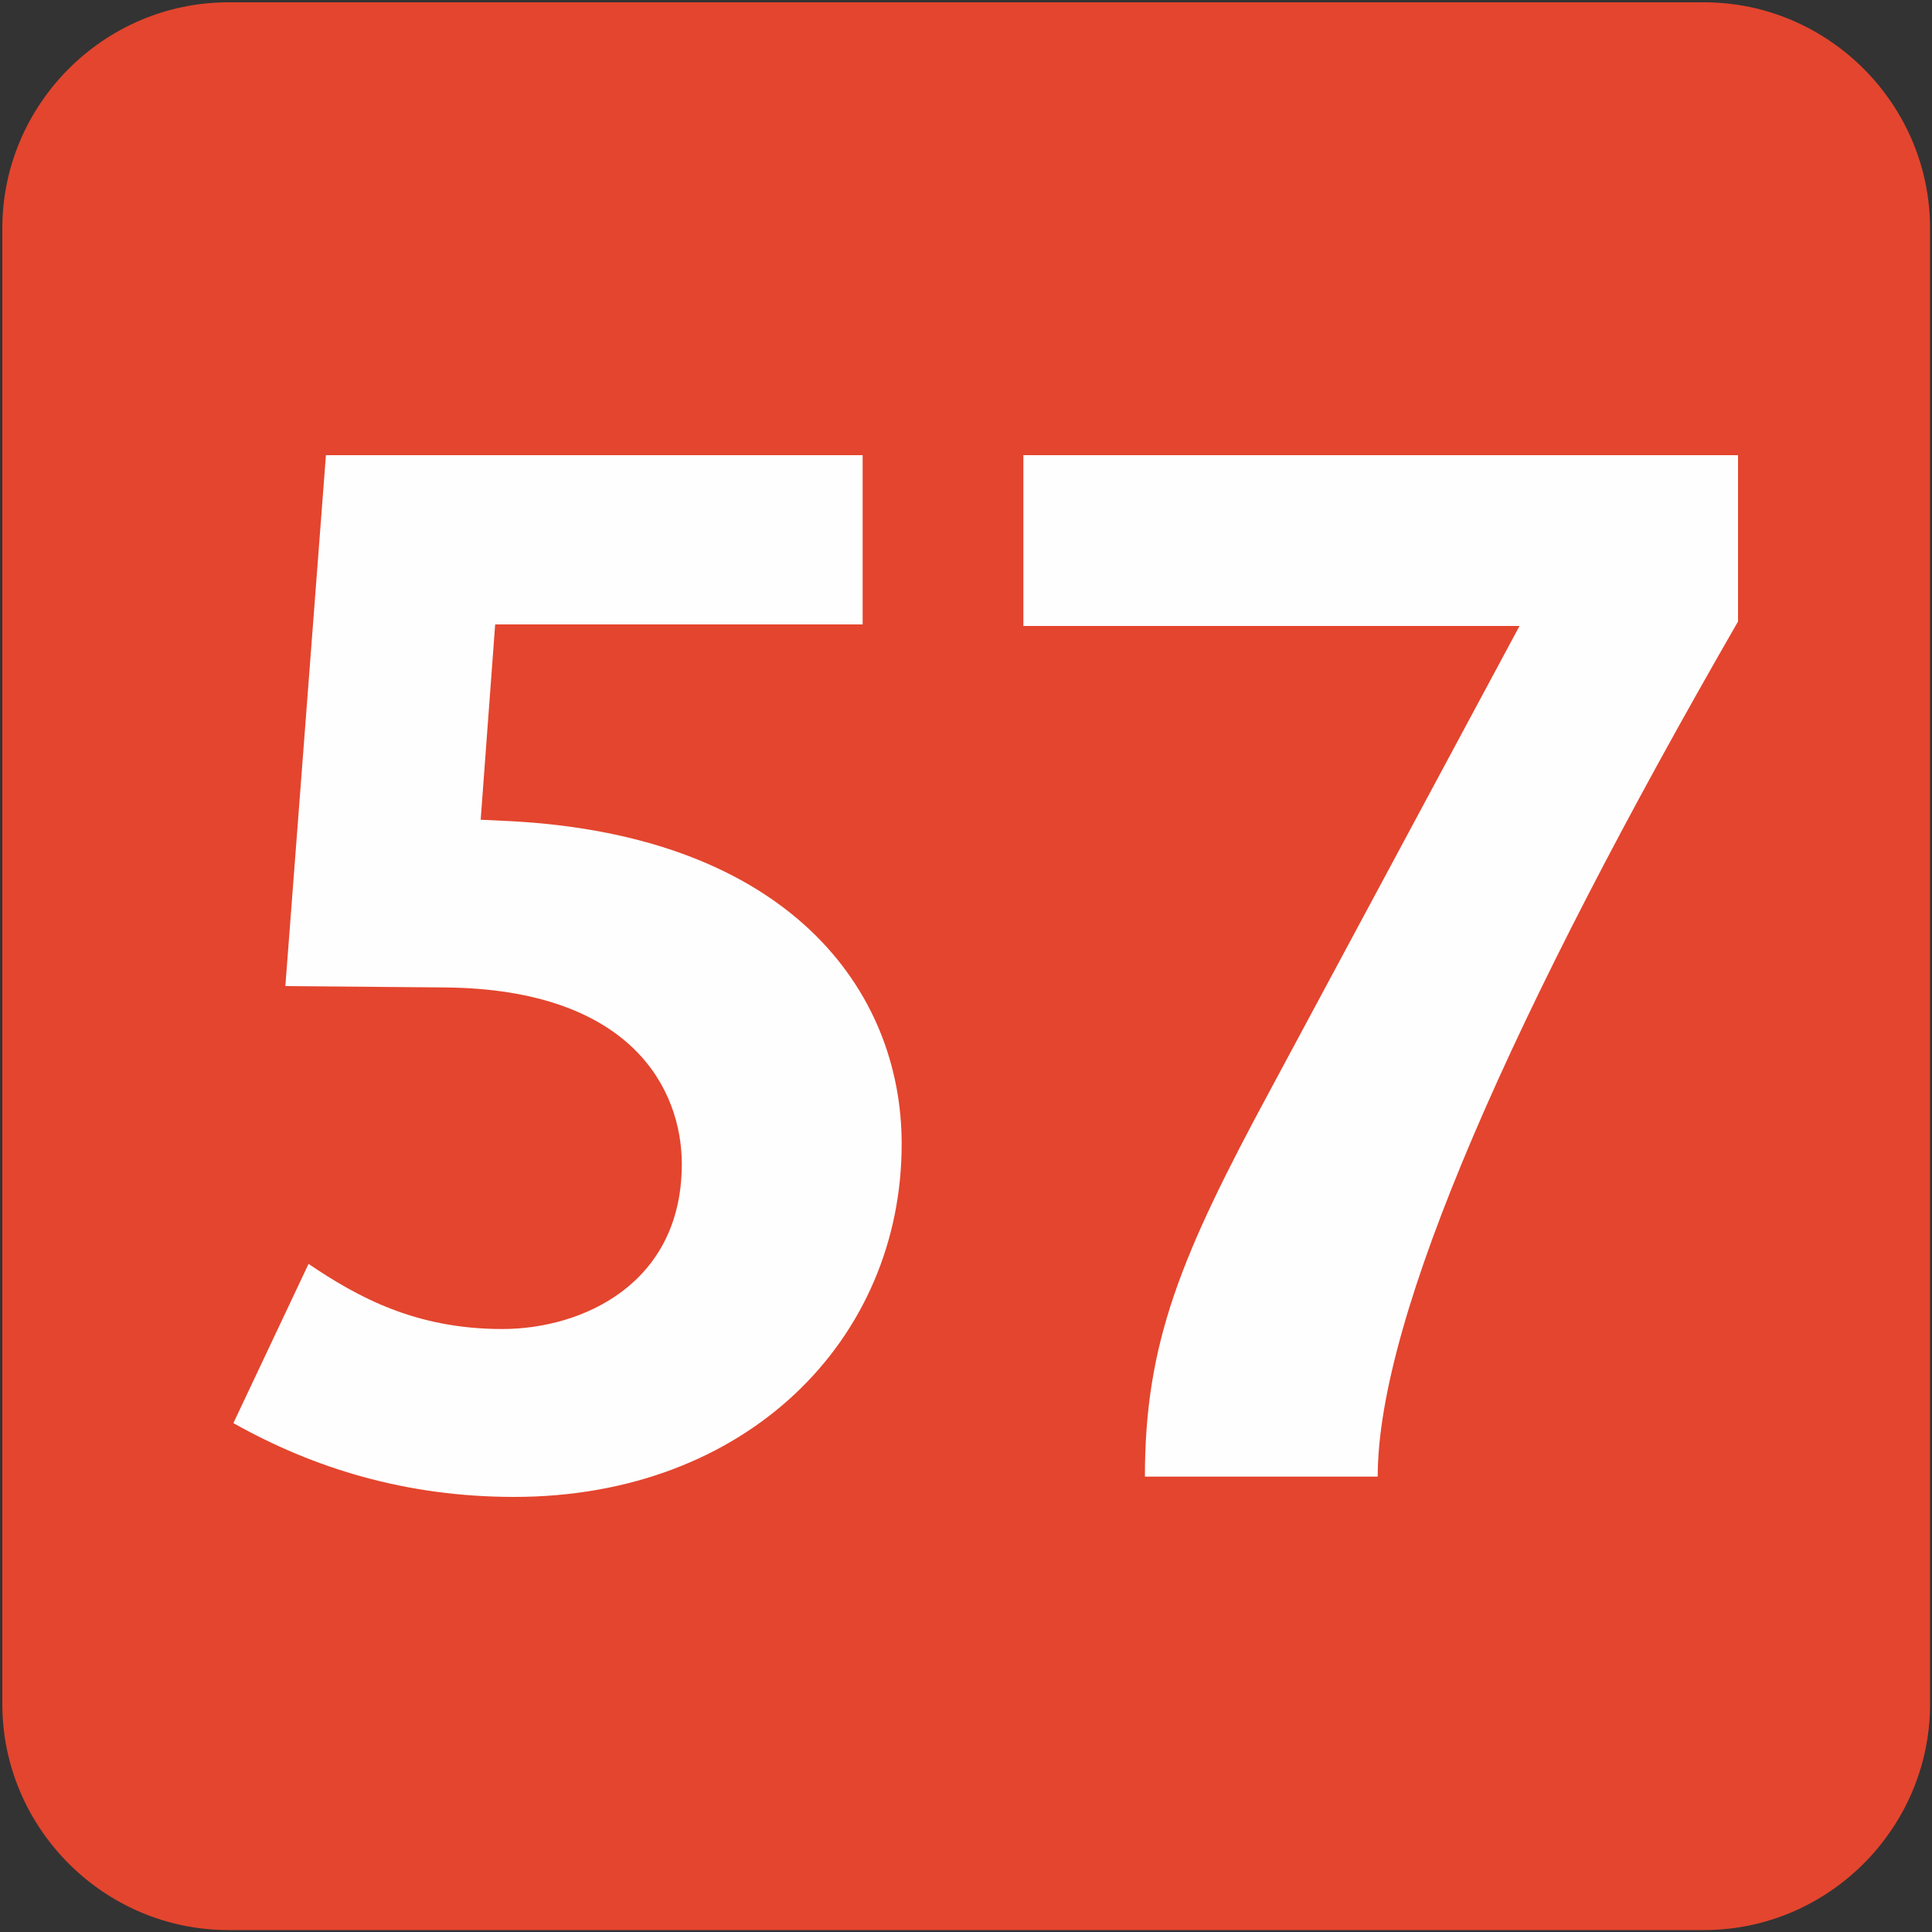 <svg xmlns="http://www.w3.org/2000/svg" width="1000" height="1000"><rect width="100%" height="100%" fill="#333333" stroke="none"/><path fill="#E4452E" d="M882,999H118.2c-64.3,0-117-52.7-117-117V118.2c0-64.3,52.7-117,117-117H882c64.3,0,117,52.7,117,117V882,C999,946.3,946.3,999,882,999z"/><path fill="#FEFEFE" d="M266.1,774.8c-56.2,0-104.1-15-145.3-38.2l38.9-82.4c25.5,17.2,55.4,33.7,100.3,33.7,c41.2,0,92.9-23.2,92.9-85.4c0-38.2-25.5-90.6-122.8-91.4l-82.4-0.7l21-274.8h277.8v87.6H256.3l-7.5,101.1l15,0.7,c144.5,7.5,202.9,87.6,202.9,167C466.8,693.2,386.6,774.8,266.1,774.8z"/><path fill="#FEFEFE" d="M713.1,764.3H592.6c0-69.6,18.7-114.6,65.2-200.7L786.5,324H529.7v-88.4h369.9v86.1,C783.5,523.2,713.1,681.2,713.1,764.3z"/></svg>
